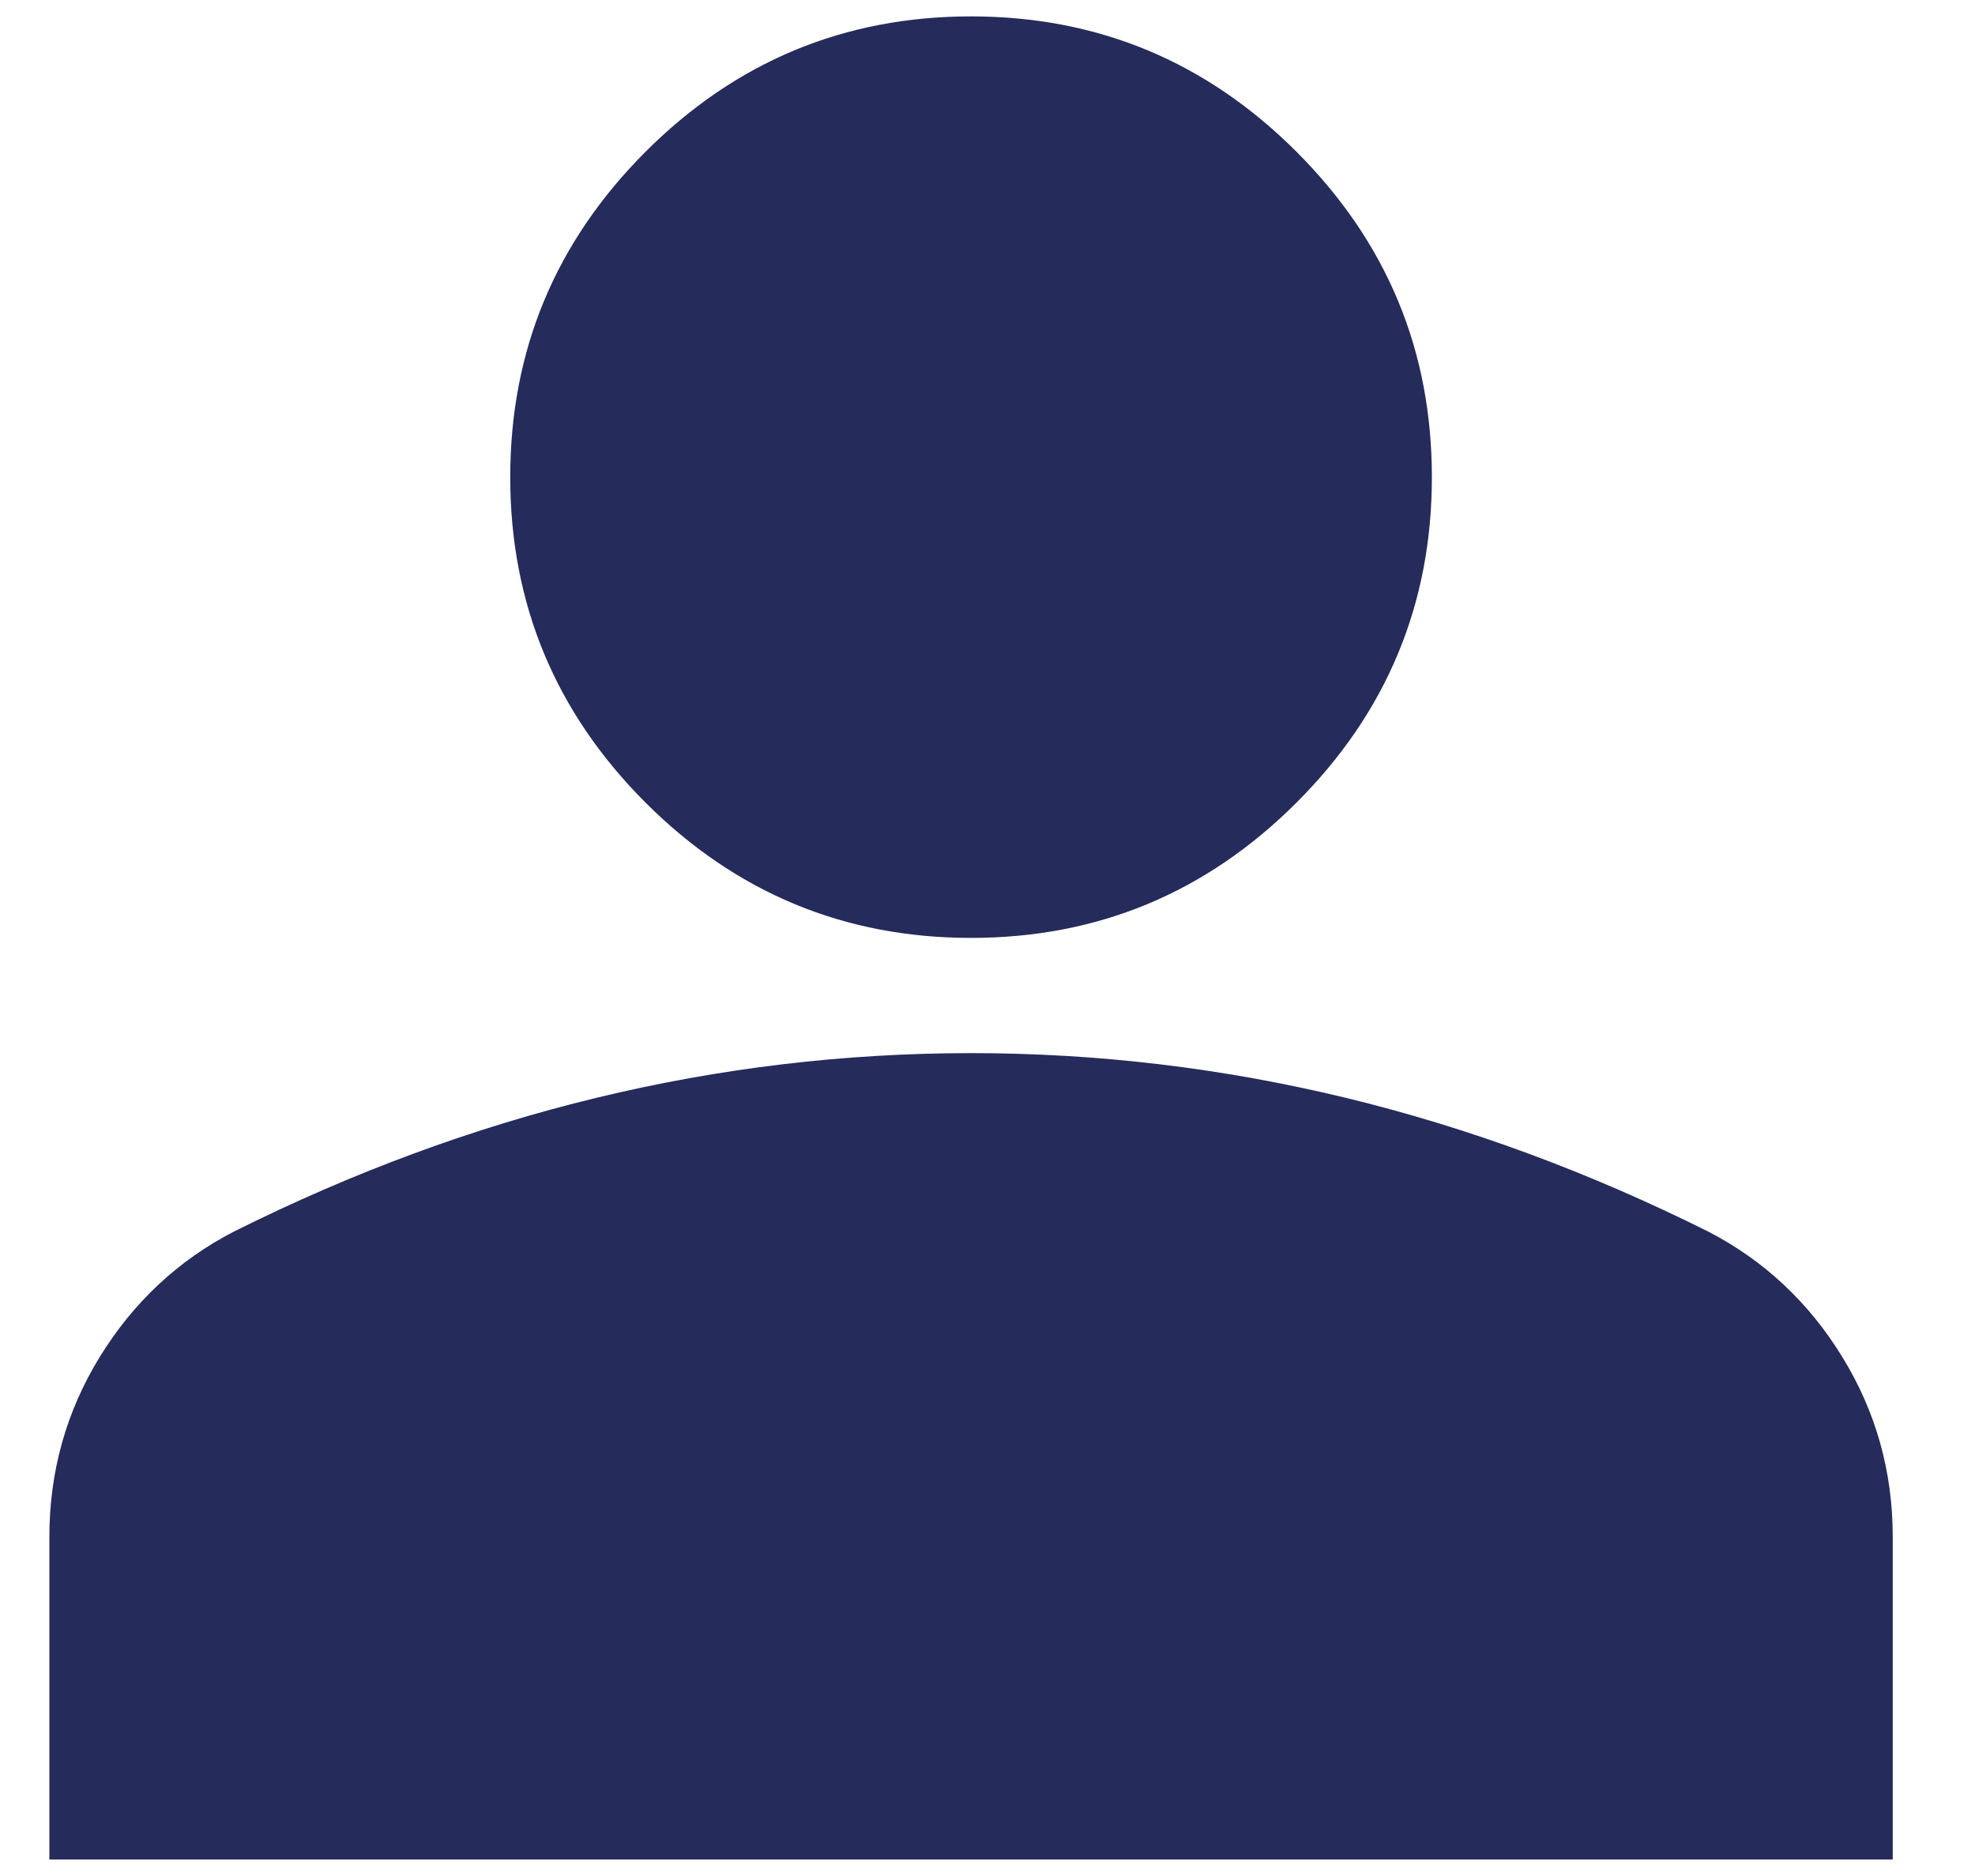 <svg width="20" height="19" viewBox="0 0 20 19" fill="none" xmlns="http://www.w3.org/2000/svg">
<path d="M9.833 9.499C8.55 9.499 7.451 9.042 6.537 8.129C5.624 7.215 5.167 6.116 5.167 4.833C5.167 3.549 5.624 2.451 6.537 1.537C7.451 0.623 8.55 0.166 9.833 0.166C11.117 0.166 12.215 0.623 13.129 1.537C14.043 2.451 14.5 3.549 14.5 4.833C14.5 6.116 14.043 7.215 13.129 8.129C12.215 9.042 11.117 9.499 9.833 9.499ZM0.5 18.833V15.566C0.5 14.905 0.67 14.297 1.01 13.743C1.351 13.189 1.803 12.766 2.367 12.474C3.572 11.872 4.797 11.419 6.042 11.118C7.286 10.817 8.55 10.666 9.833 10.666C11.117 10.666 12.381 10.817 13.625 11.118C14.869 11.419 16.094 11.872 17.3 12.474C17.864 12.766 18.316 13.189 18.656 13.743C18.997 14.297 19.167 14.905 19.167 15.566V18.833H0.5Z" fill="#252B5A"/>
</svg>
